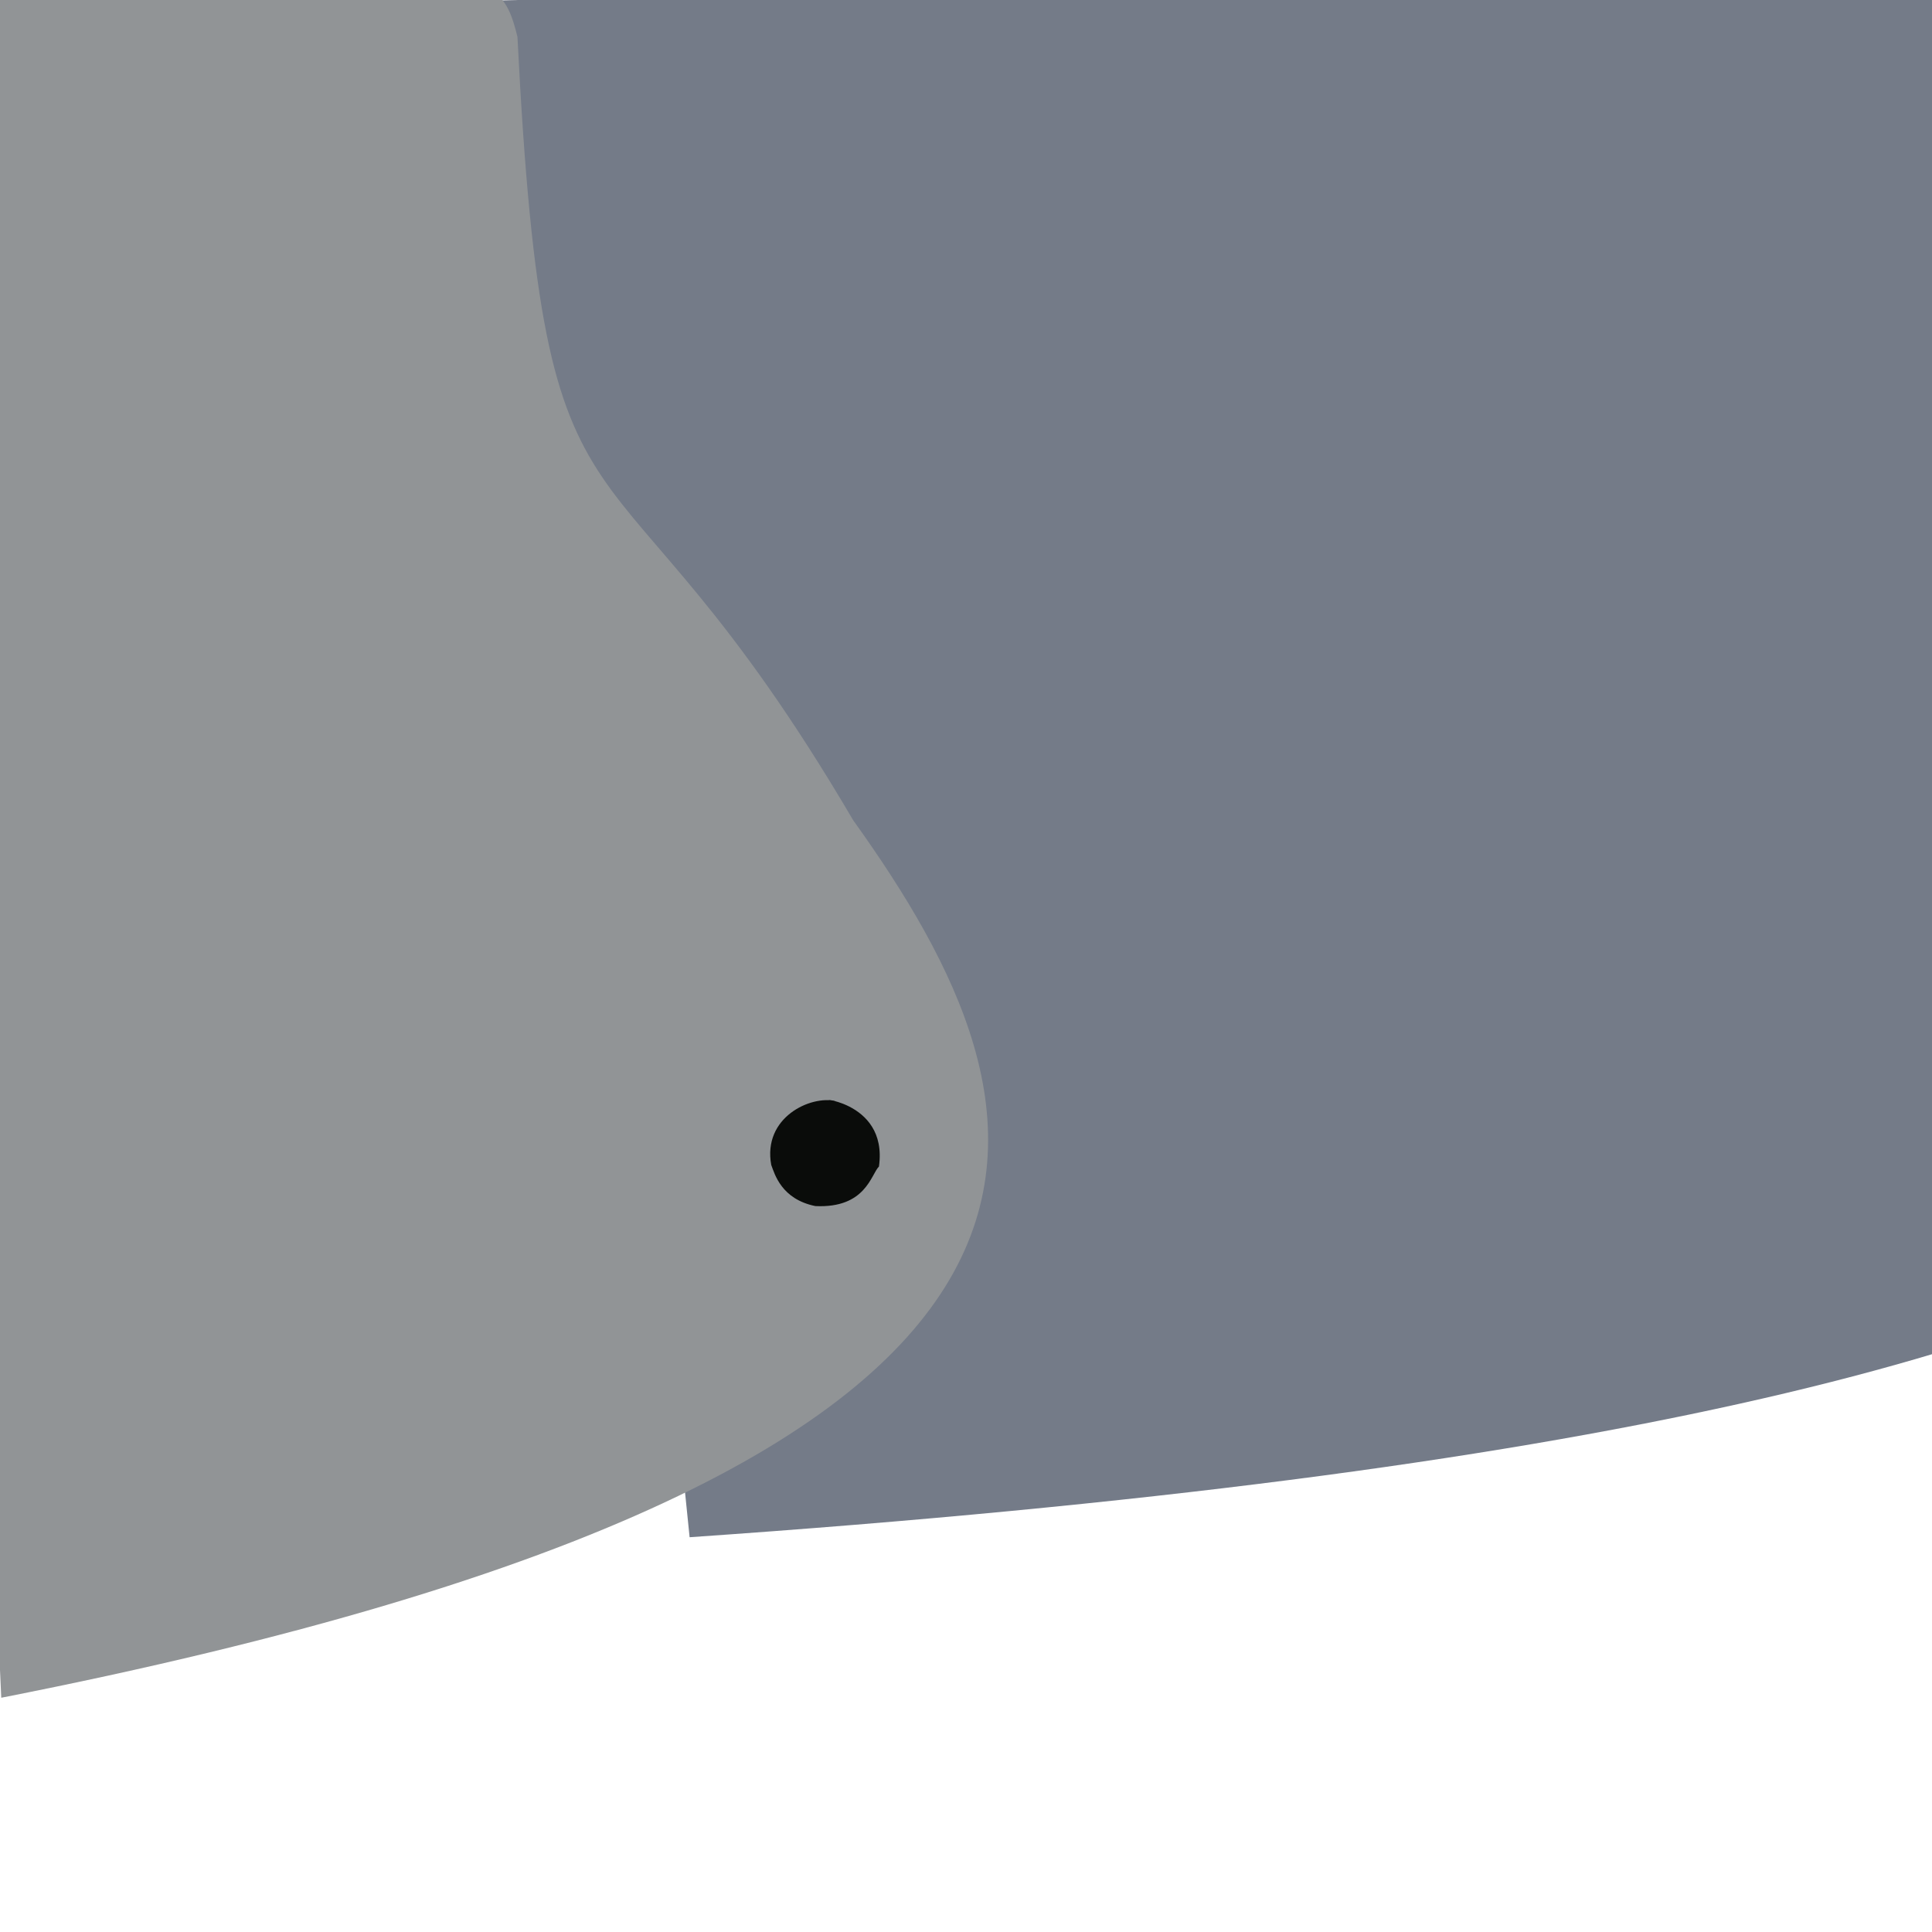 <?xml version="1.0" ?>
<svg height="768" version="1.1" width="768" xmlns="http://www.w3.org/2000/svg">
  <defs/>
  <g>
    <path d="M 777.555 -6.639 C 780.007 89.854 780.835 95.027 1021.785 259.156 C 987.785 422.98 997.841 561.038 274.132 611.072 C 223.145 102.726 194.227 76.026 191.103 0.362 C 775.996 -14.289 779.385 -13.219 777.555 -6.639" fill="rgb(116, 123, 136)" opacity="0.997" stroke="rgb(33, 155, 83)" stroke-linecap="round" stroke-linejoin="round" stroke-opacity="0.547" stroke-width="0.0"/>
    <path d="M 205.695 14.653 C 216.802 235.344 239.525 156.281 339.143 326.04 C 421.265 440.673 471.988 582.19 0.5 674.879 C -28.515 45.555 -15.911 21.091 -13.319 -12.285 C 190.356 -15.71 198.264 -15.709 205.695 14.653" fill="rgb(145, 148, 150)" opacity="1.0" stroke="rgb(61, 9, 104)" stroke-linecap="round" stroke-linejoin="round" stroke-opacity="0.573" stroke-width="0.0"/>
    <path d="M 349.394 463.709 C 346.206 466.919 344.134 480.37 324.133 479.437 C 310.639 476.703 307.96 466.758 306.577 463.074 C 303.132 444.253 322.103 435.299 332.305 437.701 C 319.762 436.406 353.292 436.138 349.394 463.709" fill="rgb(8, 10, 8)" opacity="0.977" stroke="rgb(120, 117, 208)" stroke-linecap="round" stroke-linejoin="round" stroke-opacity="0.084" stroke-width="0.0"/>
  </g>
</svg>
